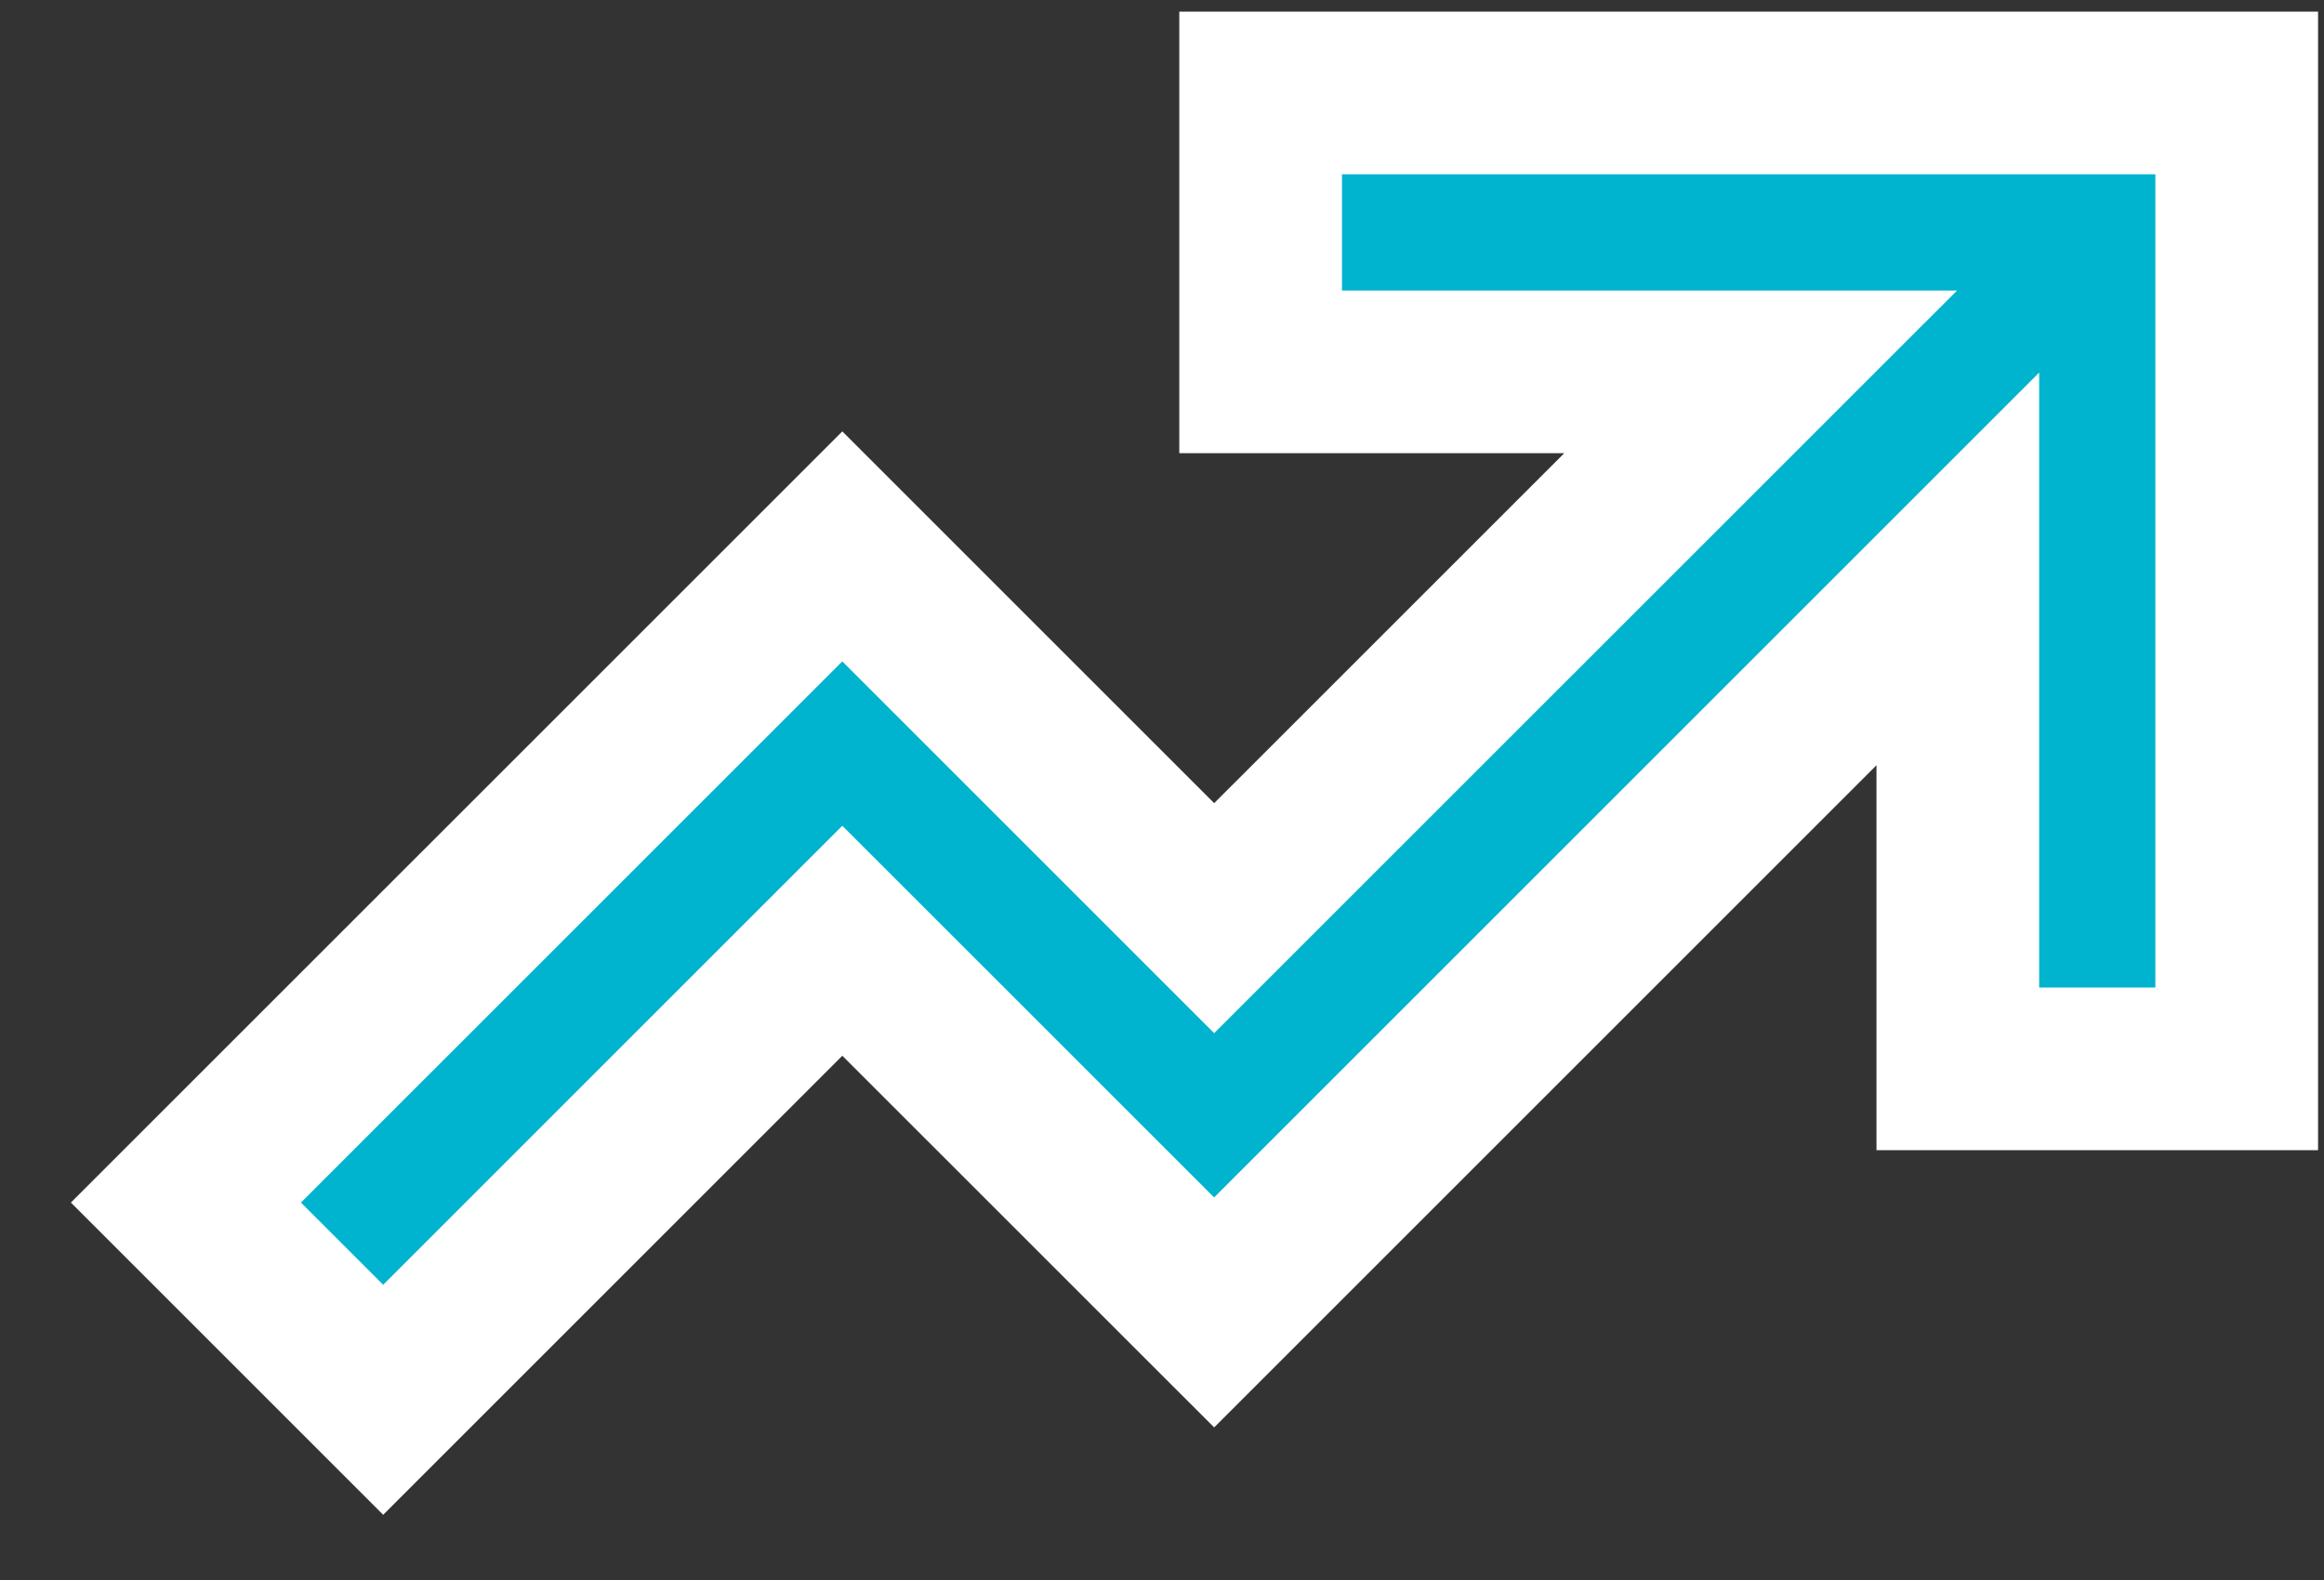 <svg width="25" height="17" viewBox="0 0 25 17" fill="none" xmlns="http://www.w3.org/2000/svg">
<rect x="0" y="0" width="25" height="17" fill="#333333" stroke="none"/>
<path fill-rule="evenodd" clip-rule="evenodd" d="M13.561 1V4.001H18.94L13.061 9.879L9.061 5.879L2 12.939L4.122 15.061L9.061 10.122L13.061 14.121L21.061 6.121V11.5H24.061V1H13.561Z" fill="#00B3CE" stroke="white" stroke-width="1.75"/>
</svg>
